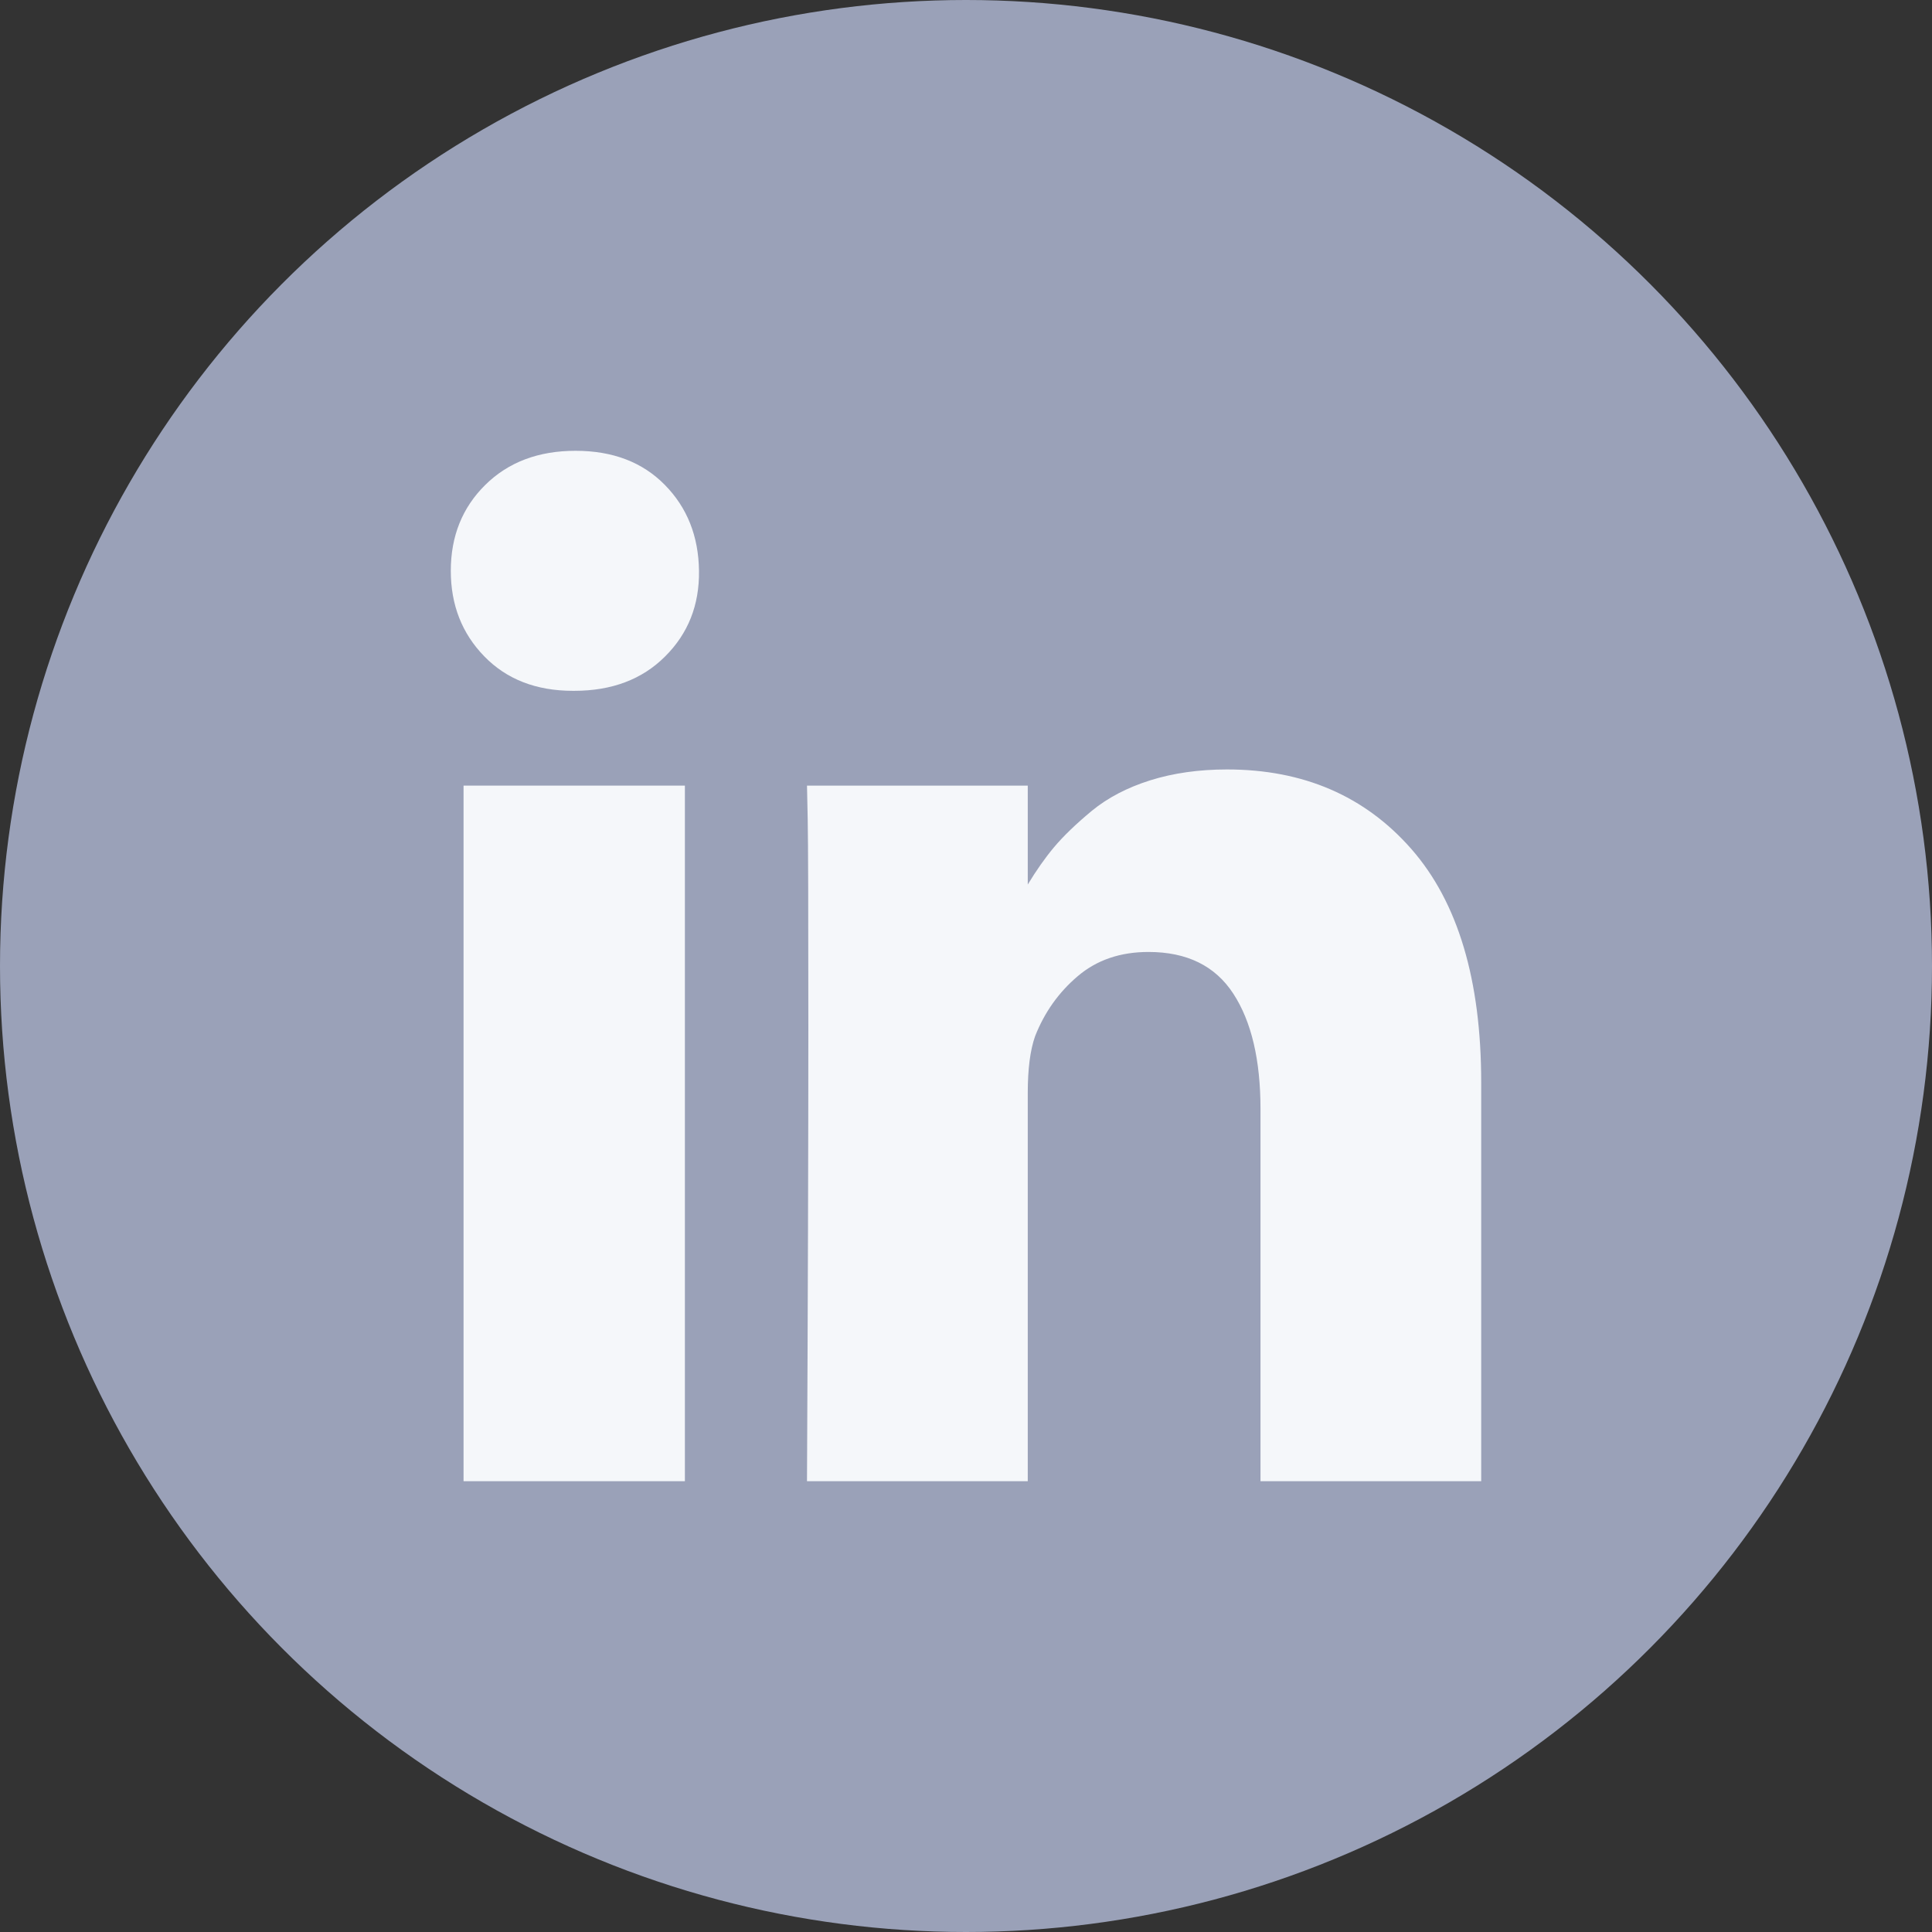 <?xml version="1.0" encoding="UTF-8"?>
<svg width="30" height="30" viewBox="0 0 30 30" fill="none" xmlns="http://www.w3.org/2000/svg">
    <rect x="0" y="0" width="30" height="30" fill="#333333" stroke="none"/>
    <circle cx="15" cy="15" r="15" fill="#9AA1B8"/>
    <path d="M10.635 12.199H7.198V23H10.635V12.199Z" fill="#F5F7FA"/>
    <path d="M21.917 13.185C21.195 12.361 20.24 11.948 19.052 11.948C18.615 11.948 18.217 12.005 17.86 12.117C17.502 12.23 17.2 12.388 16.953 12.591C16.707 12.795 16.511 12.984 16.365 13.158C16.226 13.324 16.091 13.517 15.959 13.735V12.199H12.531L12.542 12.722C12.549 13.071 12.552 14.146 12.552 15.948C12.552 17.75 12.545 20.101 12.531 23H15.959V16.973C15.959 16.602 15.996 16.308 16.073 16.09C16.219 15.719 16.439 15.409 16.735 15.158C17.03 14.907 17.396 14.782 17.834 14.782C18.431 14.782 18.87 14.998 19.151 15.43C19.433 15.863 19.573 16.46 19.573 17.223V23H23V16.809C23 15.218 22.639 14.01 21.917 13.185Z" fill="#F5F7FA"/>
    <path d="M8.937 7C8.361 7 7.894 7.176 7.536 7.529C7.179 7.881 7 8.326 7 8.864C7 9.394 7.174 9.837 7.521 10.193C7.868 10.549 8.326 10.727 8.896 10.727H8.917C9.5 10.727 9.971 10.55 10.328 10.193C10.686 9.837 10.861 9.394 10.854 8.864C10.847 8.326 10.67 7.881 10.323 7.529C9.976 7.176 9.514 7 8.937 7Z" fill="#F5F7FA"/>
</svg>
